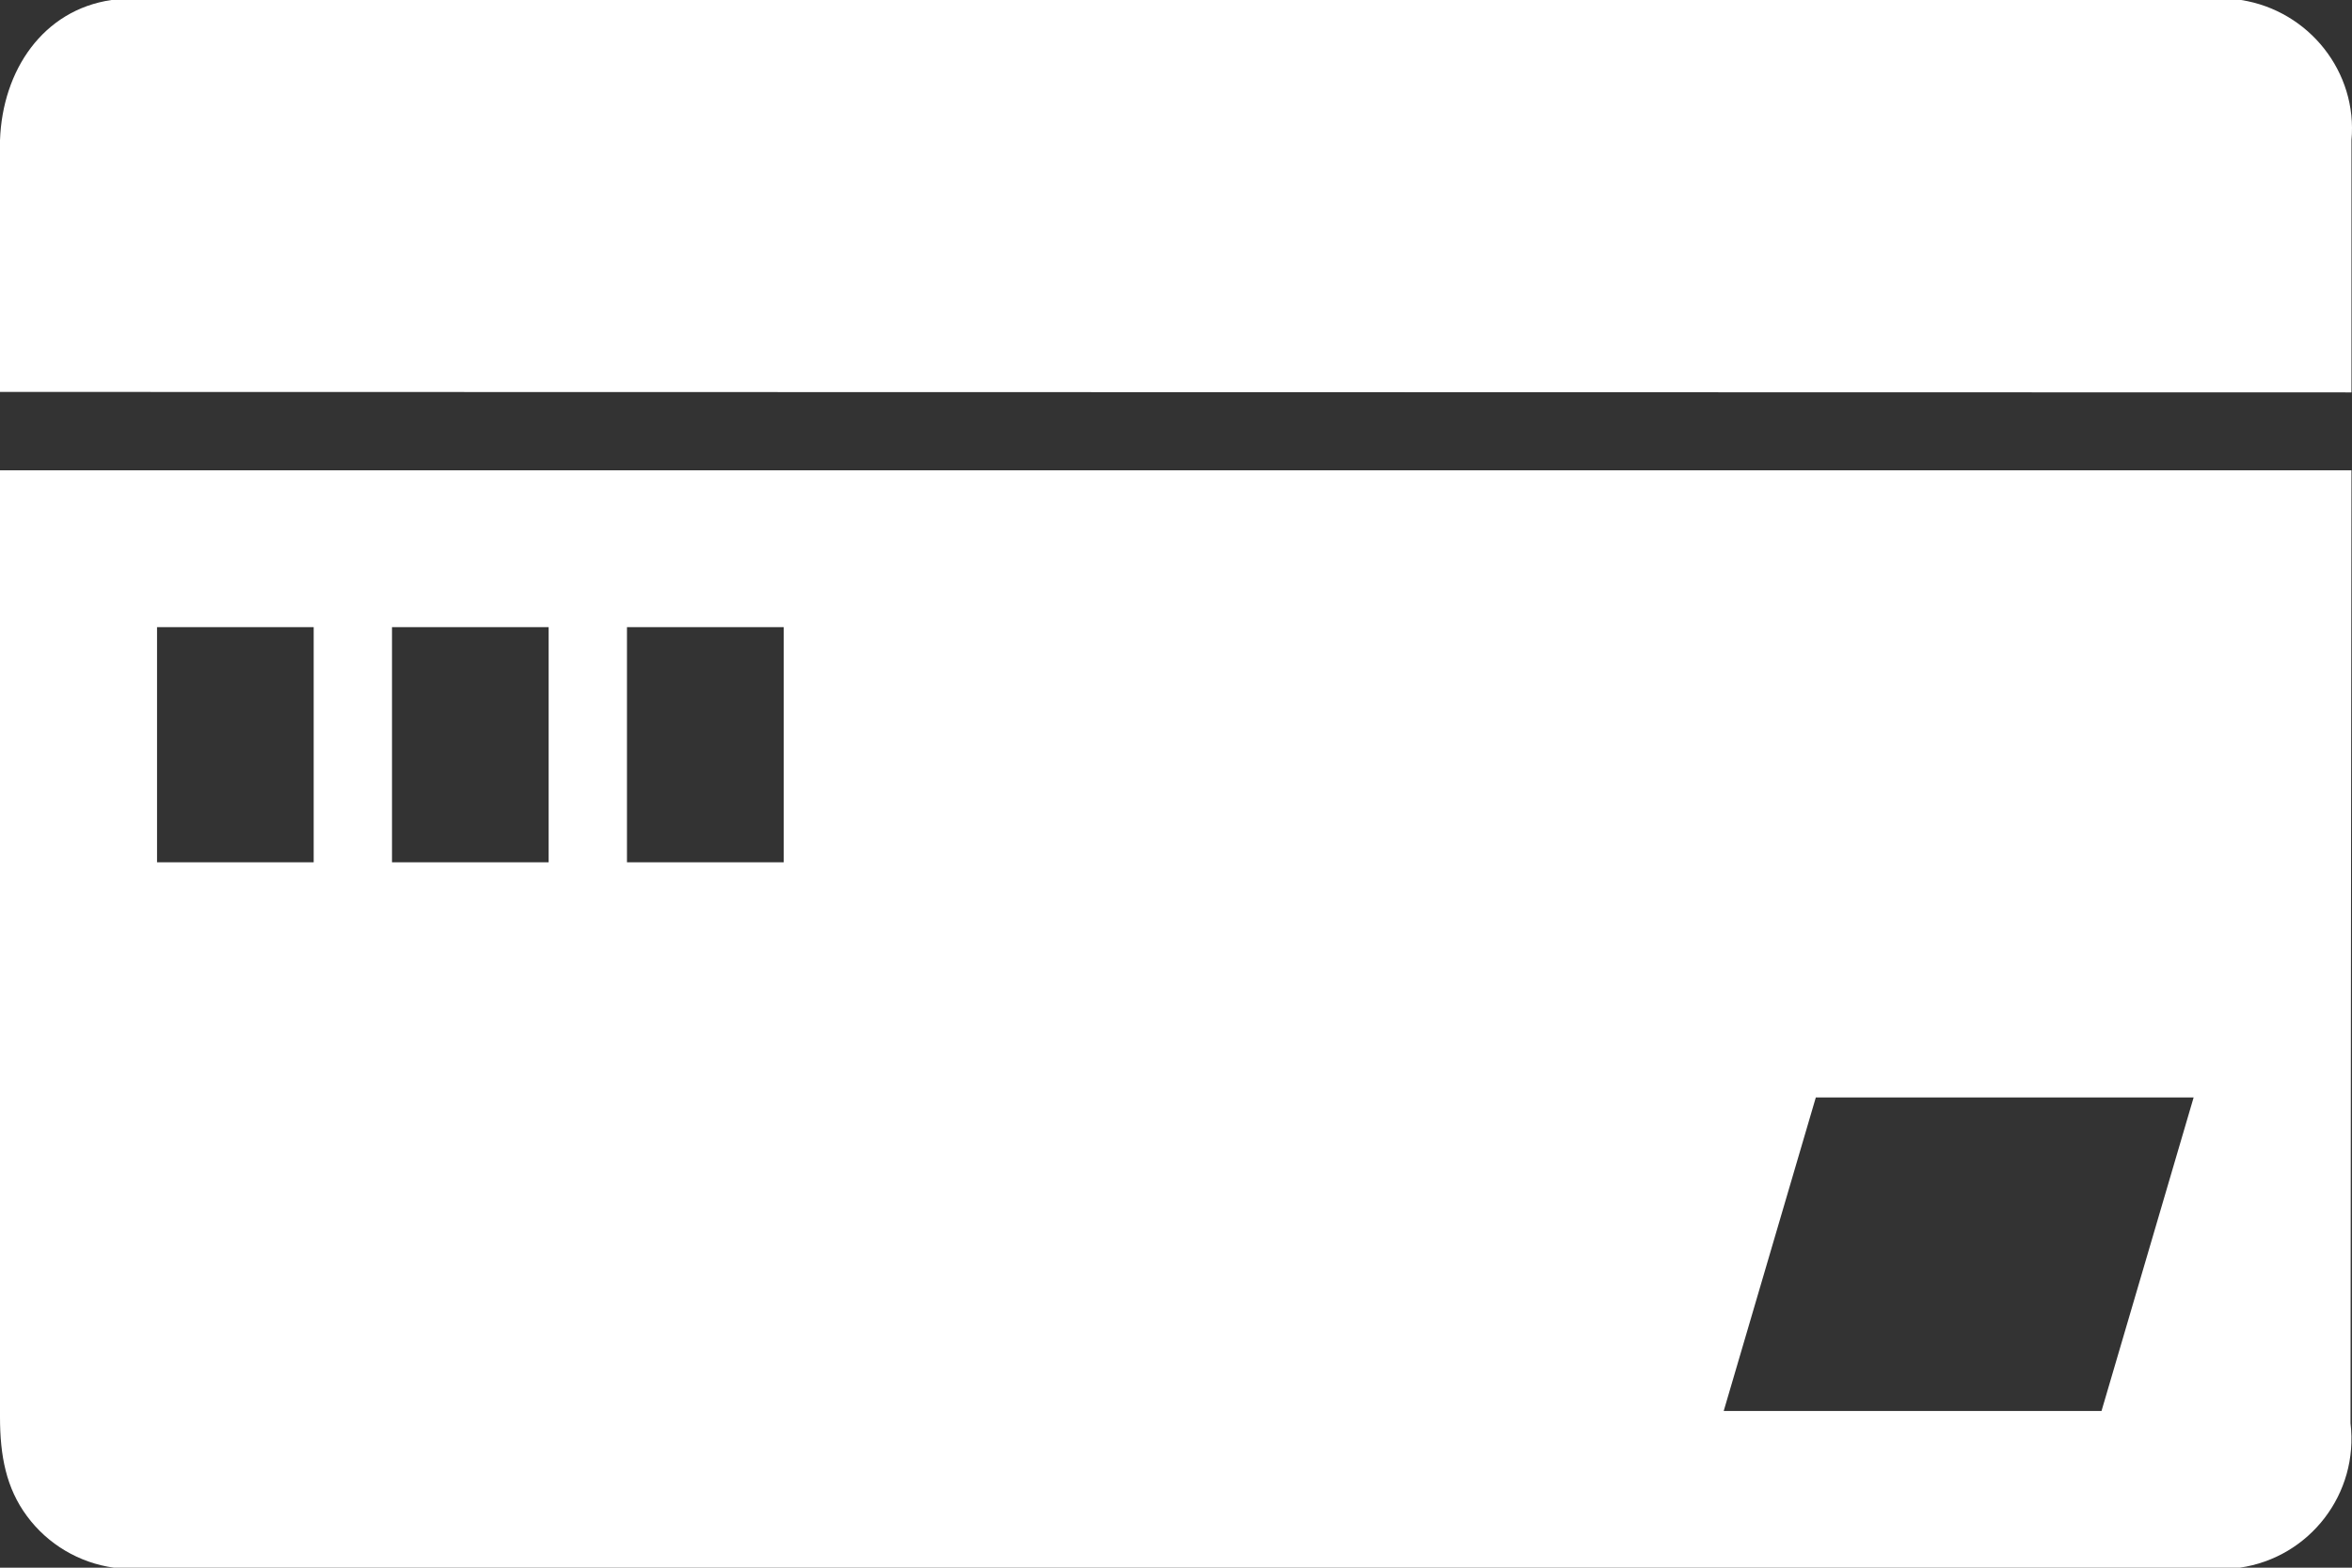 <?xml version="1.0" encoding="UTF-8"?>
<svg width="30px" height="20px" viewBox="0 0 30 20" version="1.1" xmlns="http://www.w3.org/2000/svg" xmlns:xlink="http://www.w3.org/1999/xlink">
    <rect x="0" y="0" width="30" height="20" fill="#333333" stroke="none"/>
    <!-- Generator: Sketch 52.4 (67378) - http://www.bohemiancoding.com/sketch -->
    <title>账户icon</title>
    <desc>Created with Sketch.</desc>
    <g id="Page-1" stroke="none" stroke-width="1" fill="none" fill-rule="evenodd">
        <g id="z" transform="translate(-502, -994)" fill="#FFFFFF">
            <g id="账户icon" transform="translate(502, 989)">
                <g>
                    <path d="M7.997,16.001 L9.996,16.001 L9.996,13.001 L7.997,13.001 L7.997,16.001 Z M5,16.001 L6.998,16.001 L6.998,13.001 L5,13.001 L5,16.001 Z M2.003,16.001 L4.001,16.001 L4.001,13.001 L2.003,13.001 L2.003,16.001 Z M23.161,19.001 L27.98,19.001 L26.805,23.001 L21.986,23.001 L23.161,19.001 Z M2.9372346e-12,23.077 C3.40980747e-12,23.571 0.078,23.983 0.344,24.342 C0.61,24.702 1.01,24.939 1.453,25 L28.568,25 C29.462,24.871 30.089,24.053 29.981,23.157 L29.993,11 L0,11 L2.9372346e-12,23.077 Z M1.421,5 C0.55,5.128 0.031,5.895 5.22619464e-13,6.79 L0,10 L29.993,10.006 L29.993,6.79 C30.074,5.919 29.45,5.136 28.586,5 L1.421,5 Z"></path>
                </g>
            </g>
        </g>
    </g>
</svg>